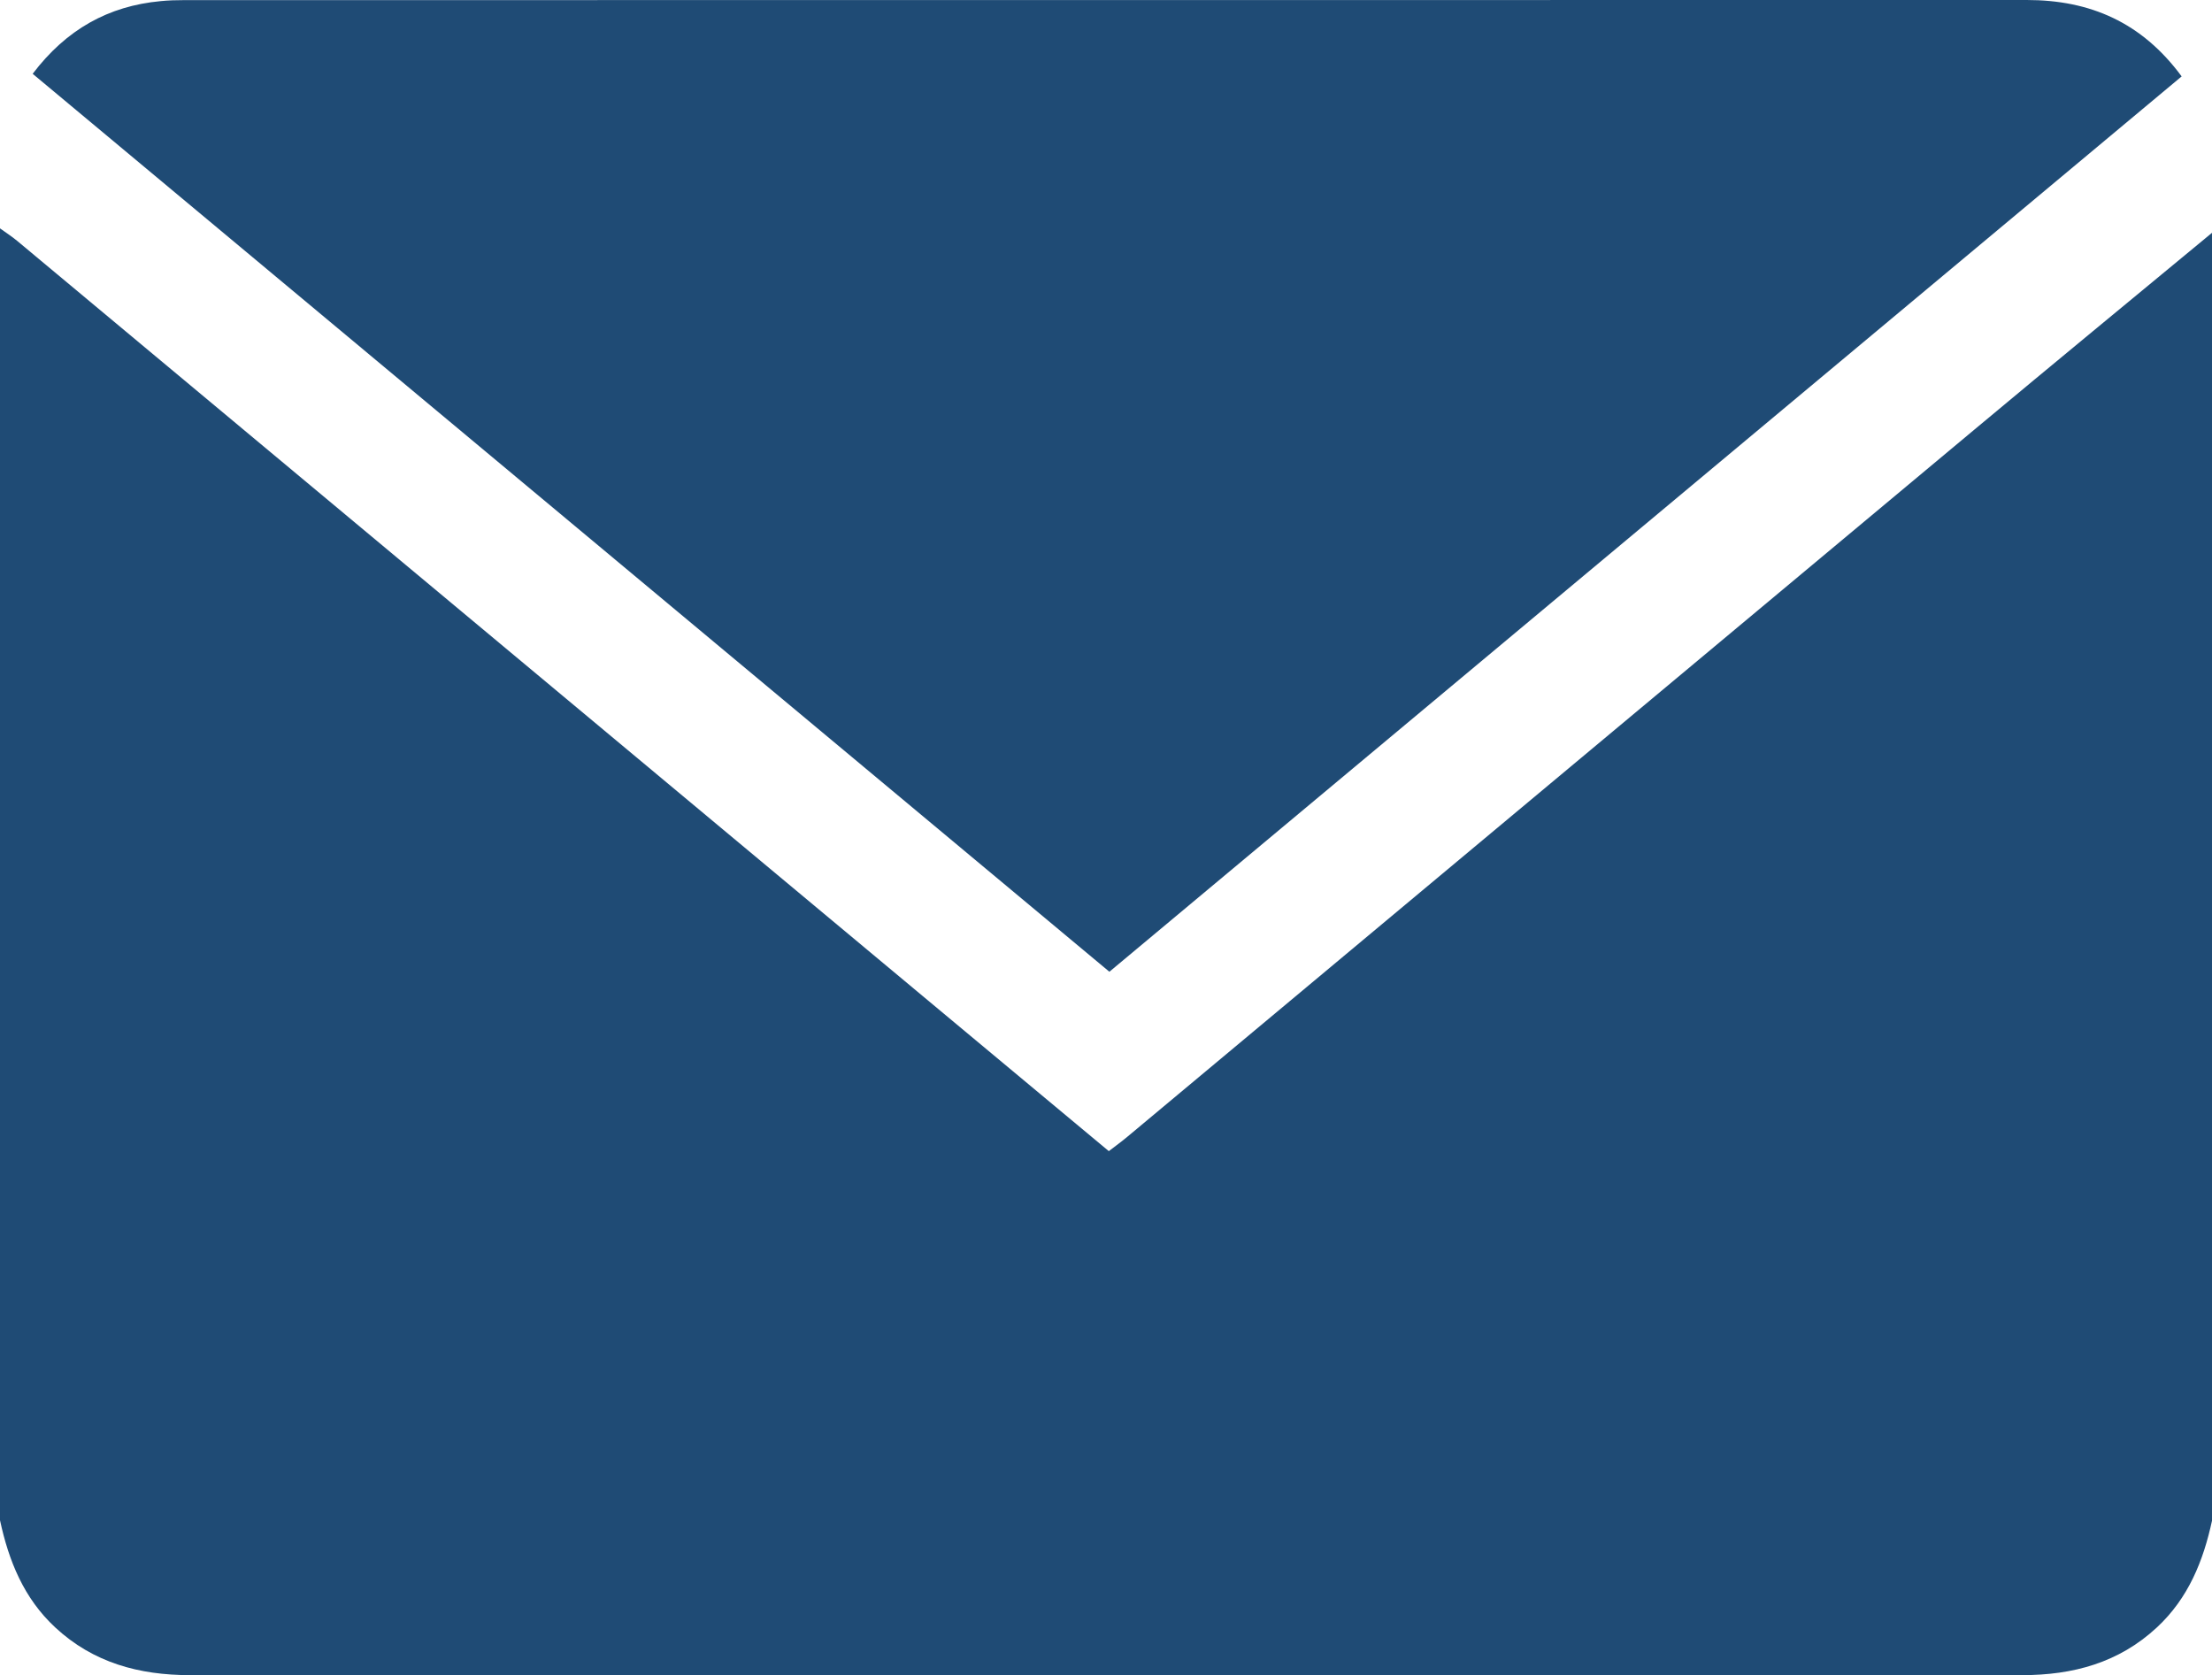 <?xml version="1.0" encoding="utf-8"?>
<!-- Generator: Adobe Illustrator 17.0.0, SVG Export Plug-In . SVG Version: 6.00 Build 0)  -->
<!DOCTYPE svg PUBLIC "-//W3C//DTD SVG 1.1//EN" "http://www.w3.org/Graphics/SVG/1.1/DTD/svg11.dtd">
<svg version="1.1" id="Слой_1" xmlns="http://www.w3.org/2000/svg" xmlns:xlink="http://www.w3.org/1999/xlink" x="0px" y="0px"
	 width="39.202px" height="29.685px" viewBox="0 0 39.202 29.685" enable-background="new 0 0 39.202 29.685" xml:space="preserve">
<g>
	<path fill="#1F4B75" d="M34.99,7.614c-5.006,4.177-10.01,8.357-15.015,12.535c-0.097,0.081-0.199,0.155-0.324,0.251
		c-0.858-0.715-1.709-1.423-2.559-2.132C11.497,13.602,5.902,8.936,0.307,4.271C0.21,4.19,0.102,4.121,0,4.047
		c0,7.631,0,15.262,0,22.894c0.155,0.722,0.423,1.384,0.979,1.9c0.674,0.626,1.488,0.845,2.386,0.845
		c5.865-0.002,11.73-0.001,17.595-0.001c4.96,0,9.919-0.001,14.879,0.001c0.898,0,1.711-0.218,2.386-0.845
		c0.556-0.516,0.824-1.178,0.979-1.9c0-7.606,0-15.211,0-22.817C37.798,5.287,36.39,6.445,34.99,7.614z"/>
	<path fill="#1F4B75" d="M38.664,1.354C37.956,0.393,37.038,0,35.919,0C25.035,0.002,14.15,0.001,3.266,0.002
		c-0.14,0-0.281,0.004-0.42,0.018c-0.926,0.087-1.67,0.501-2.267,1.288C6.95,6.621,13.296,11.914,19.661,17.221
		C26.004,11.925,32.333,6.641,38.664,1.354z"/>
</g>
</svg>
